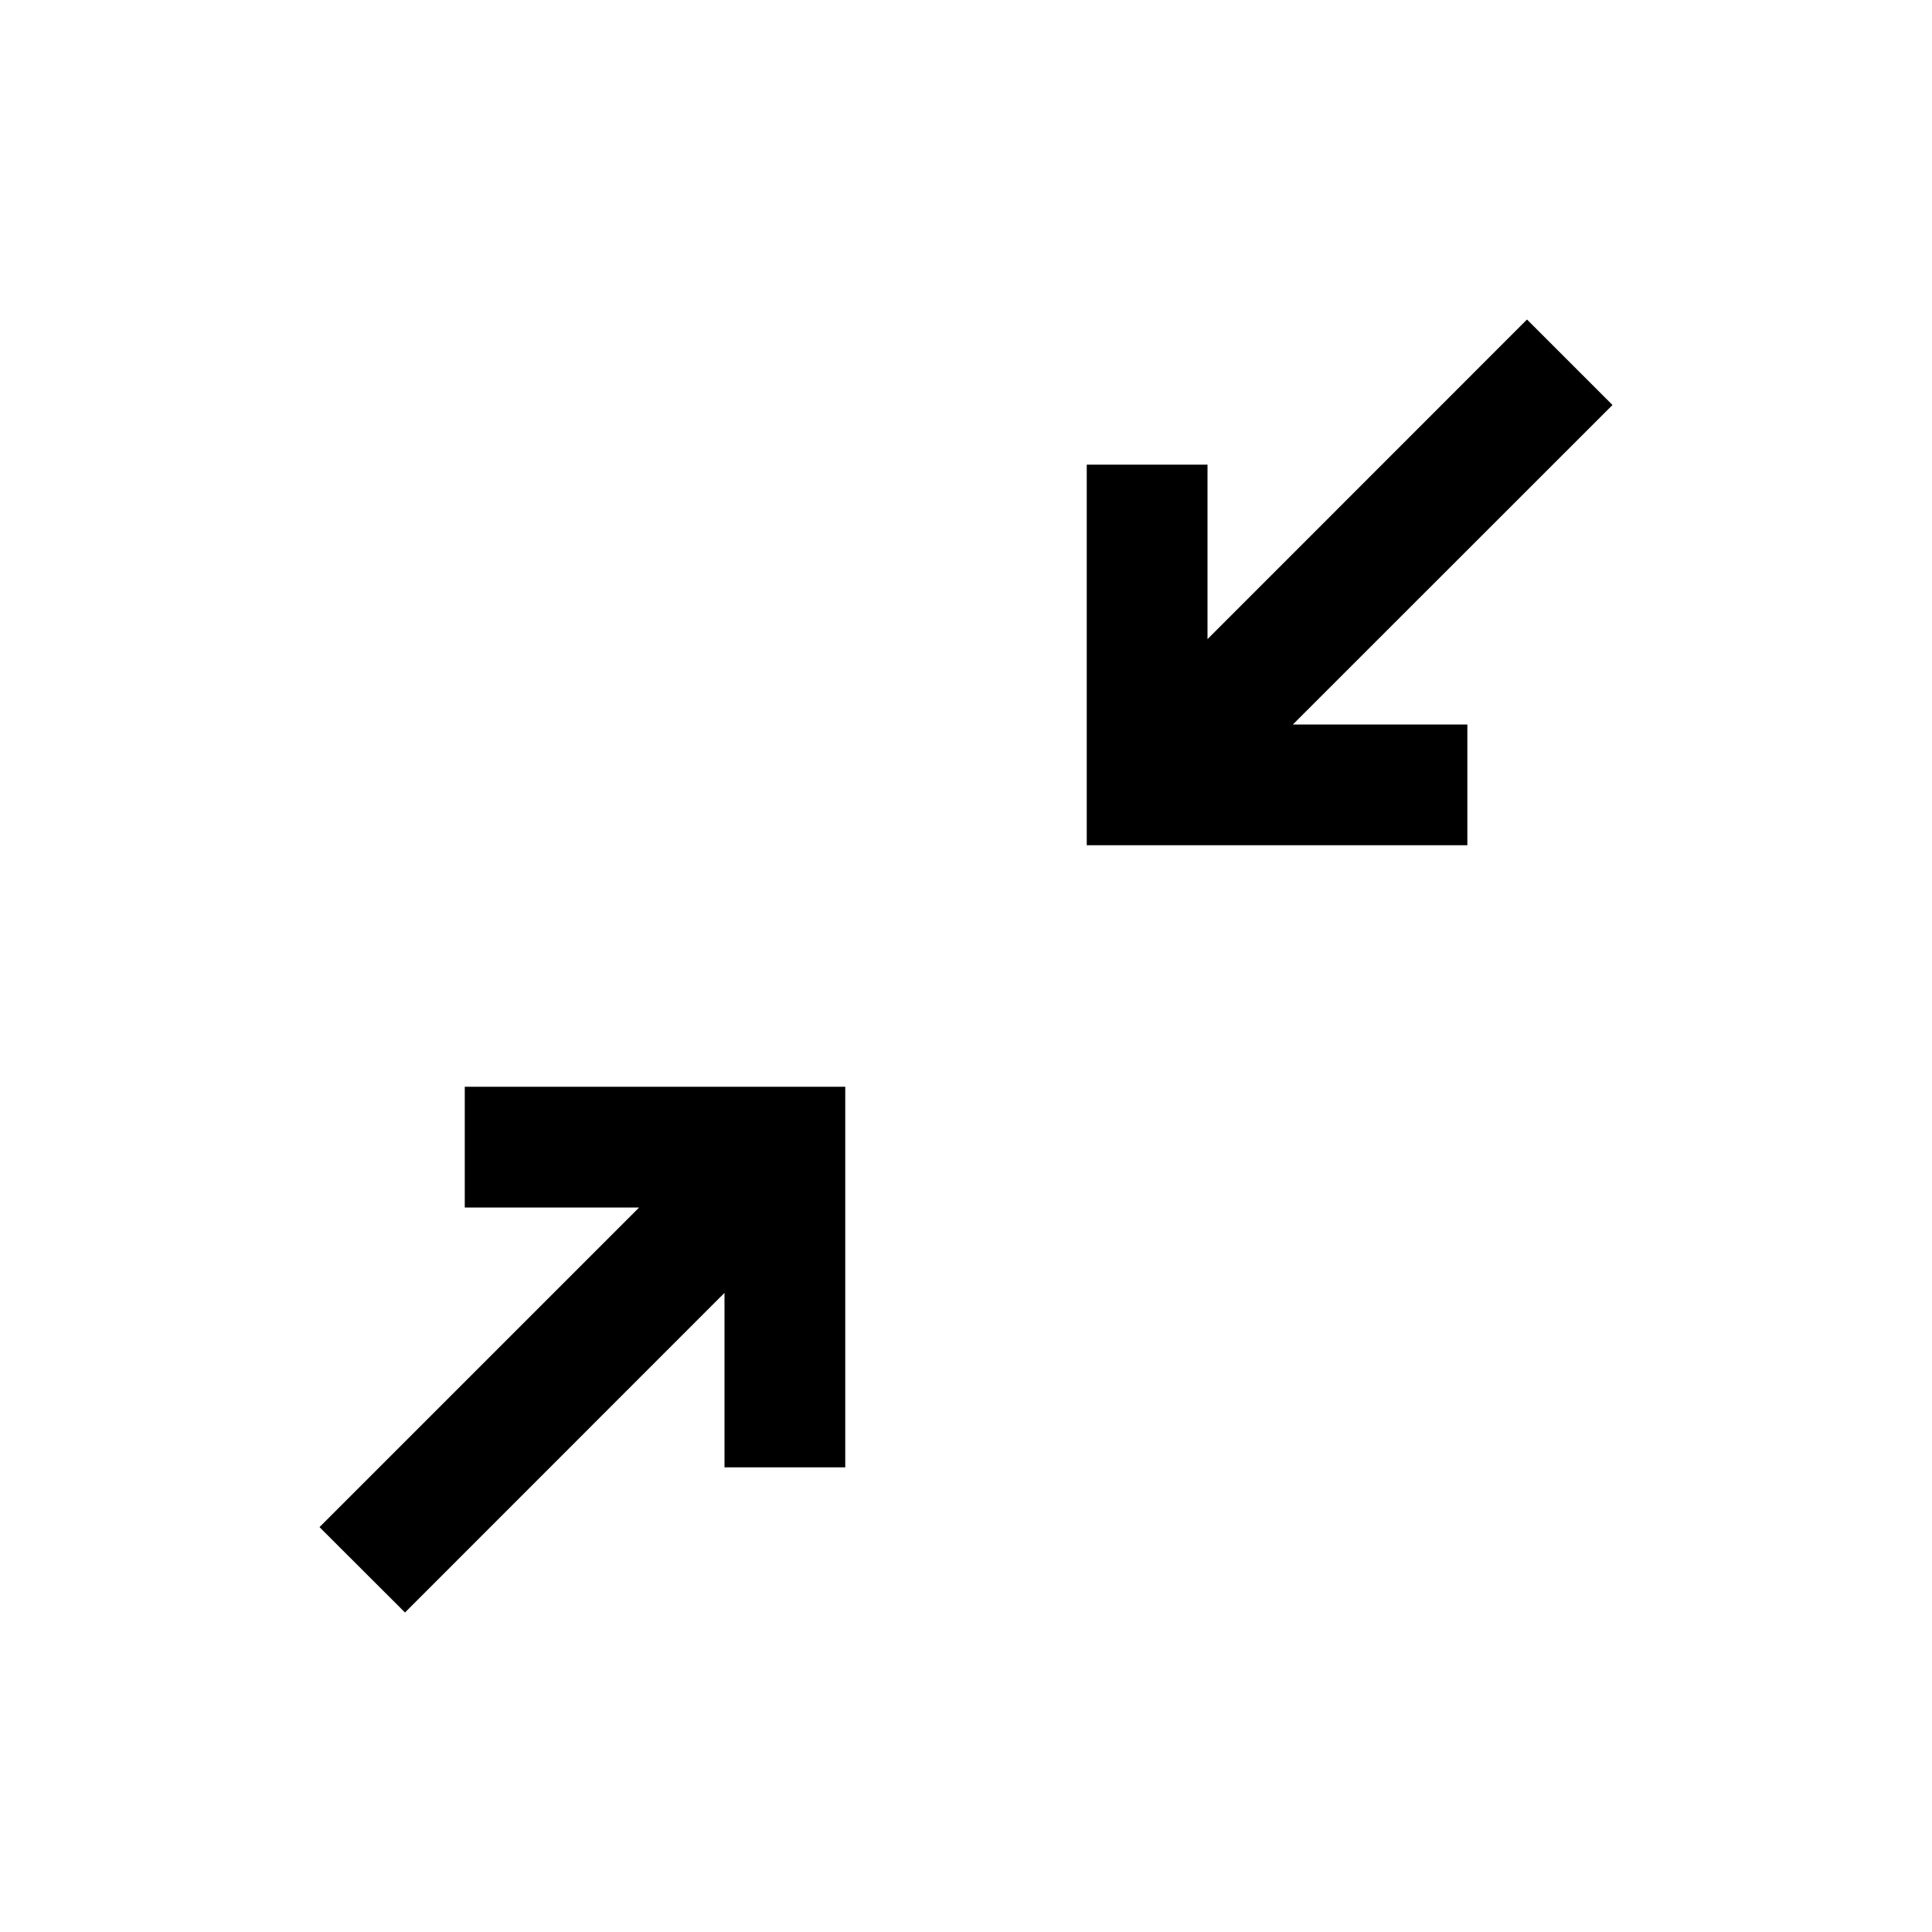 <svg xmlns="http://www.w3.org/2000/svg" width="1em" height="1em" viewBox="0 0 16 16"><path fill="currentColor" fill-rule="evenodd" d="m10 5.293l2.646-2.647l.708.708L10.707 6h1.445v1H9V3.848h1zM5.293 10H3.849V9H7v3.152H6v-1.445l-2.646 2.647l-.708-.707z" clip-rule="evenodd"/></svg>